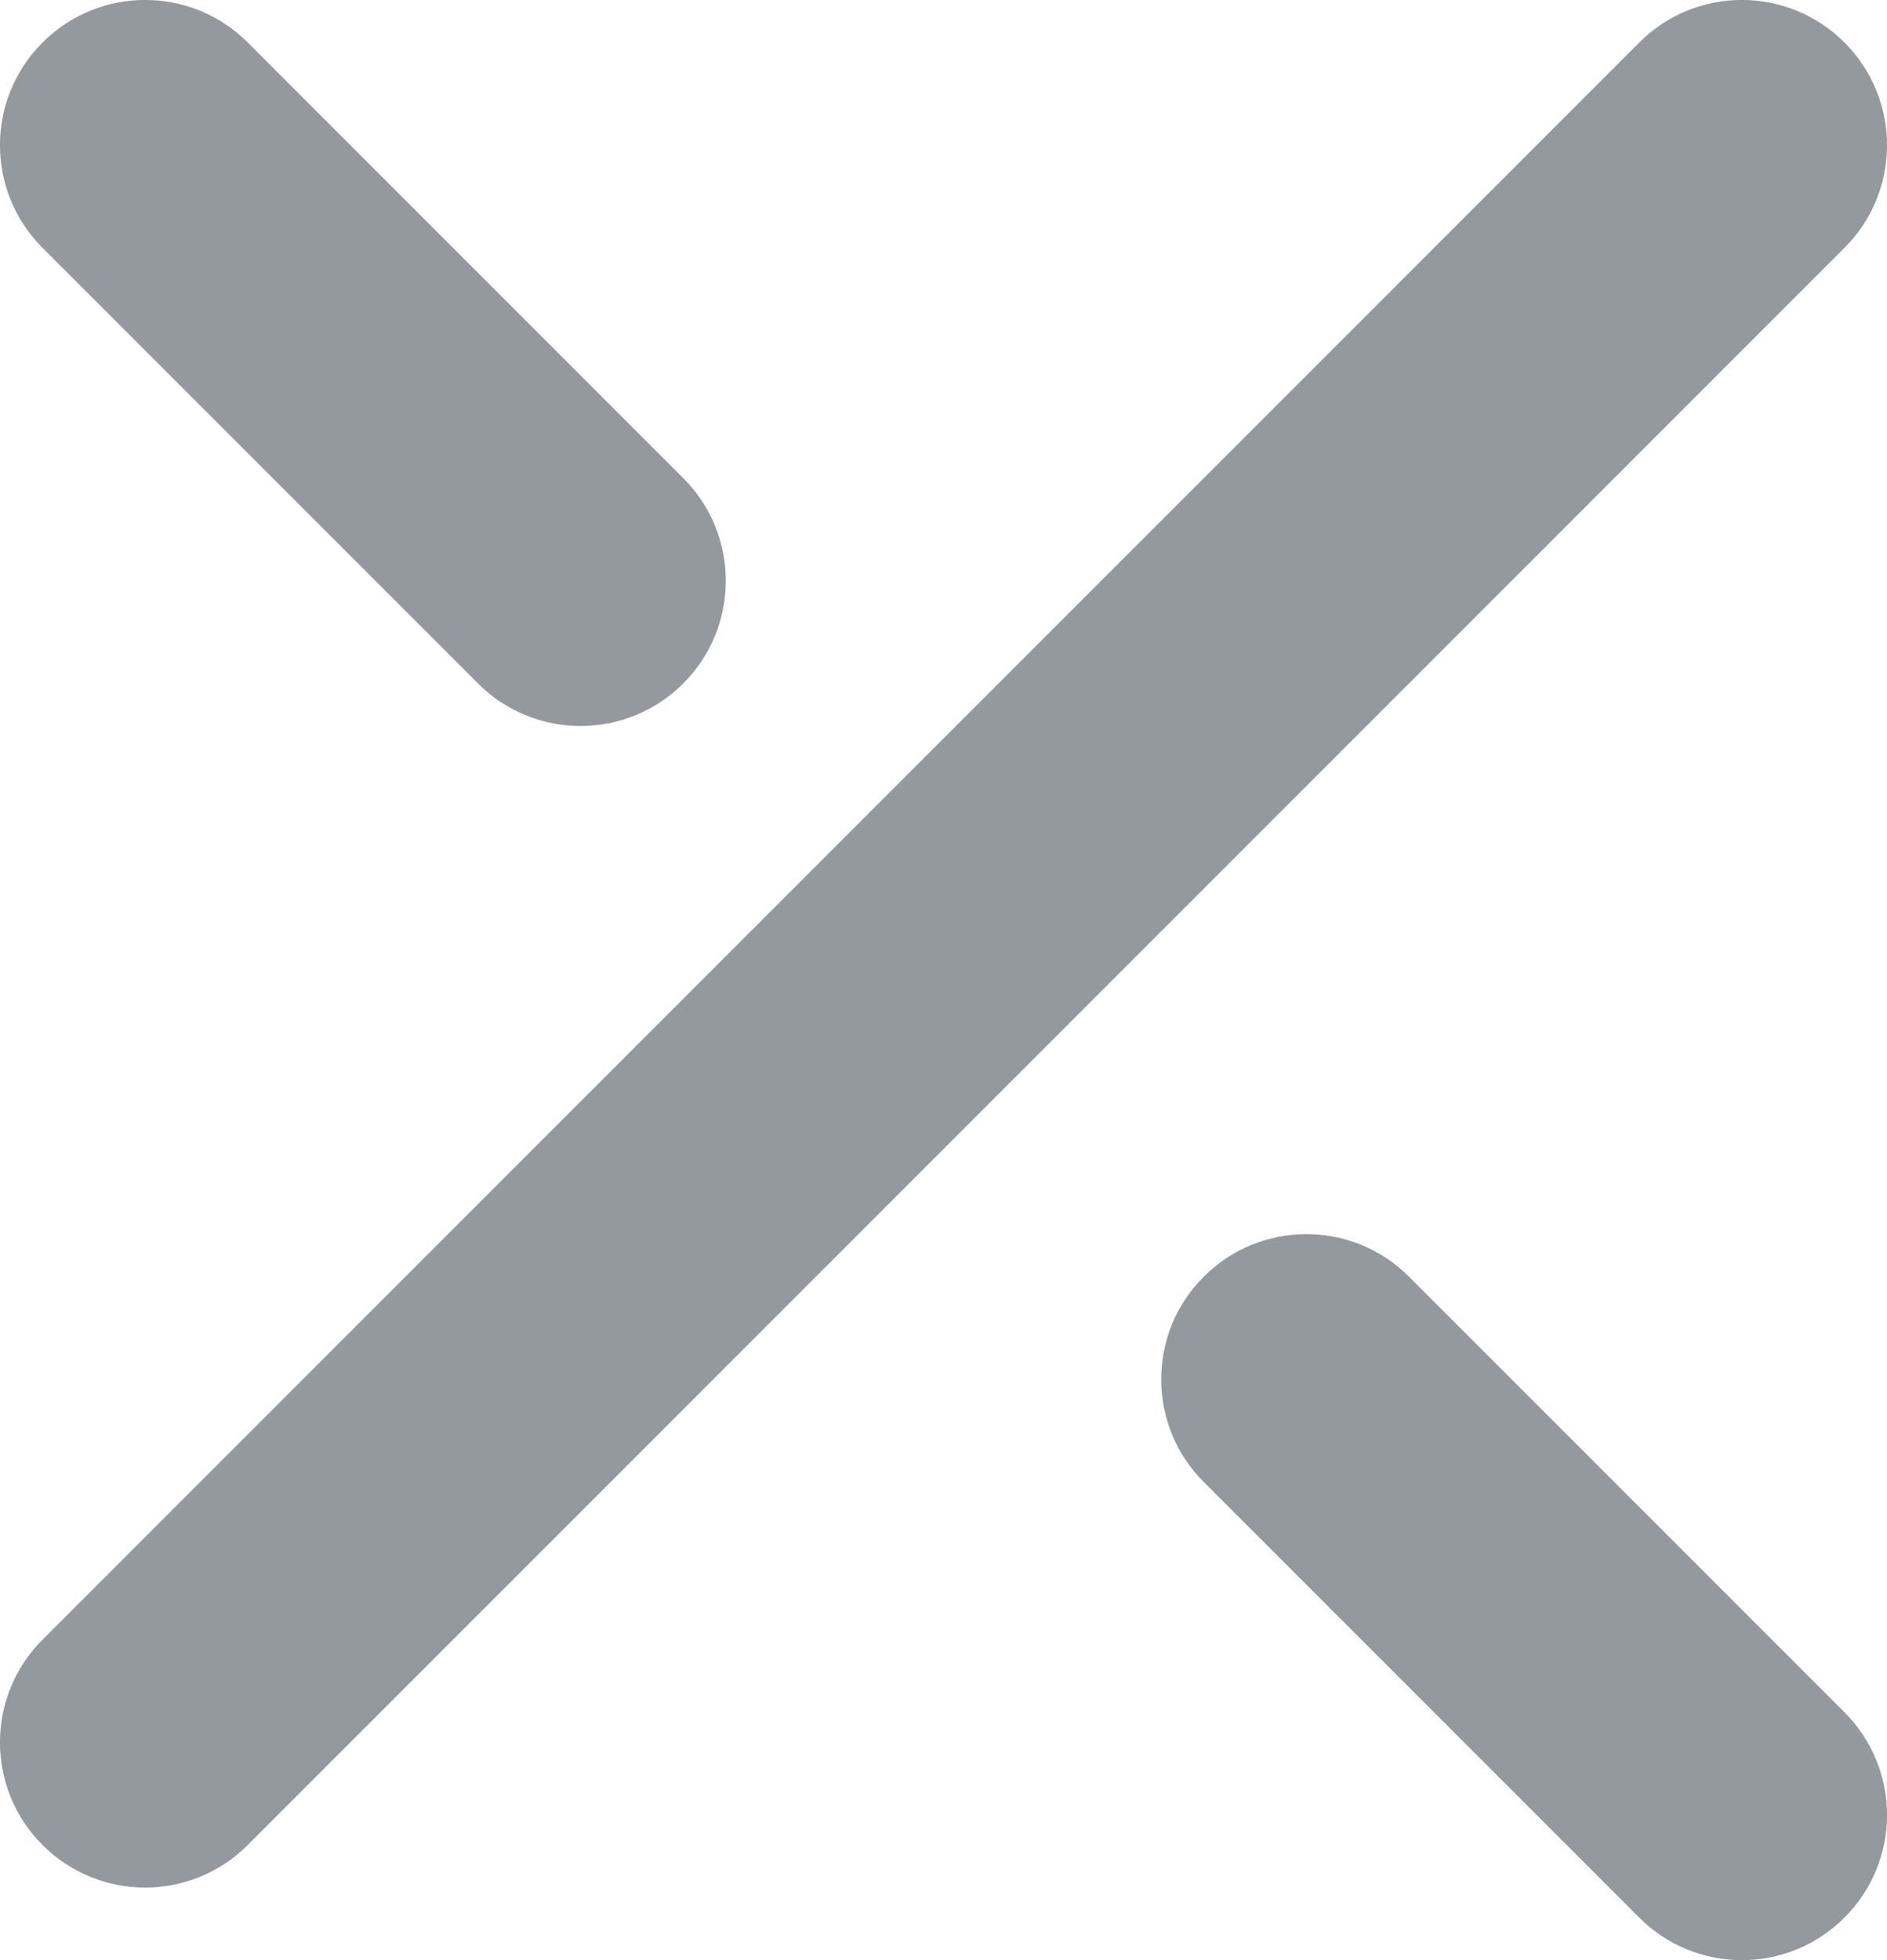 <svg xmlns="http://www.w3.org/2000/svg" xmlns:xlink="http://www.w3.org/1999/xlink" fill="none" version="1.1" width="13" height="13.5" viewBox="0 0 13 13.5"><g style="mix-blend-mode:passthrough"><path d="M4.707,4.707C4.317,5.098,3.683,5.098,3.293,4.707L0.293,1.707C-0.098,1.317,-0.098,0.683,0.293,0.293C0.683,-0.098,1.317,-0.098,1.707,0.293L4.707,3.293C5.098,3.683,5.098,4.317,4.707,4.707ZM12.707,0.293C13.098,0.683,13.098,1.317,12.707,1.707L1.707,12.707C1.317,13.098,0.683,13.098,0.293,12.707C-0.098,12.317,-0.098,11.683,0.293,11.293L11.293,0.293C11.683,-0.098,12.317,-0.098,12.707,0.293ZM11.293,13.207C11.683,13.598,12.317,13.598,12.707,13.207C13.098,12.817,13.098,12.184,12.707,11.793L9.707,8.793C9.317,8.402,8.683,8.402,8.293,8.793C7.902,9.183,7.902,9.817,8.293,10.207L11.293,13.207Z" fill-rule="evenodd" fill="#9499A0" fill-opacity="1"/></g></svg>